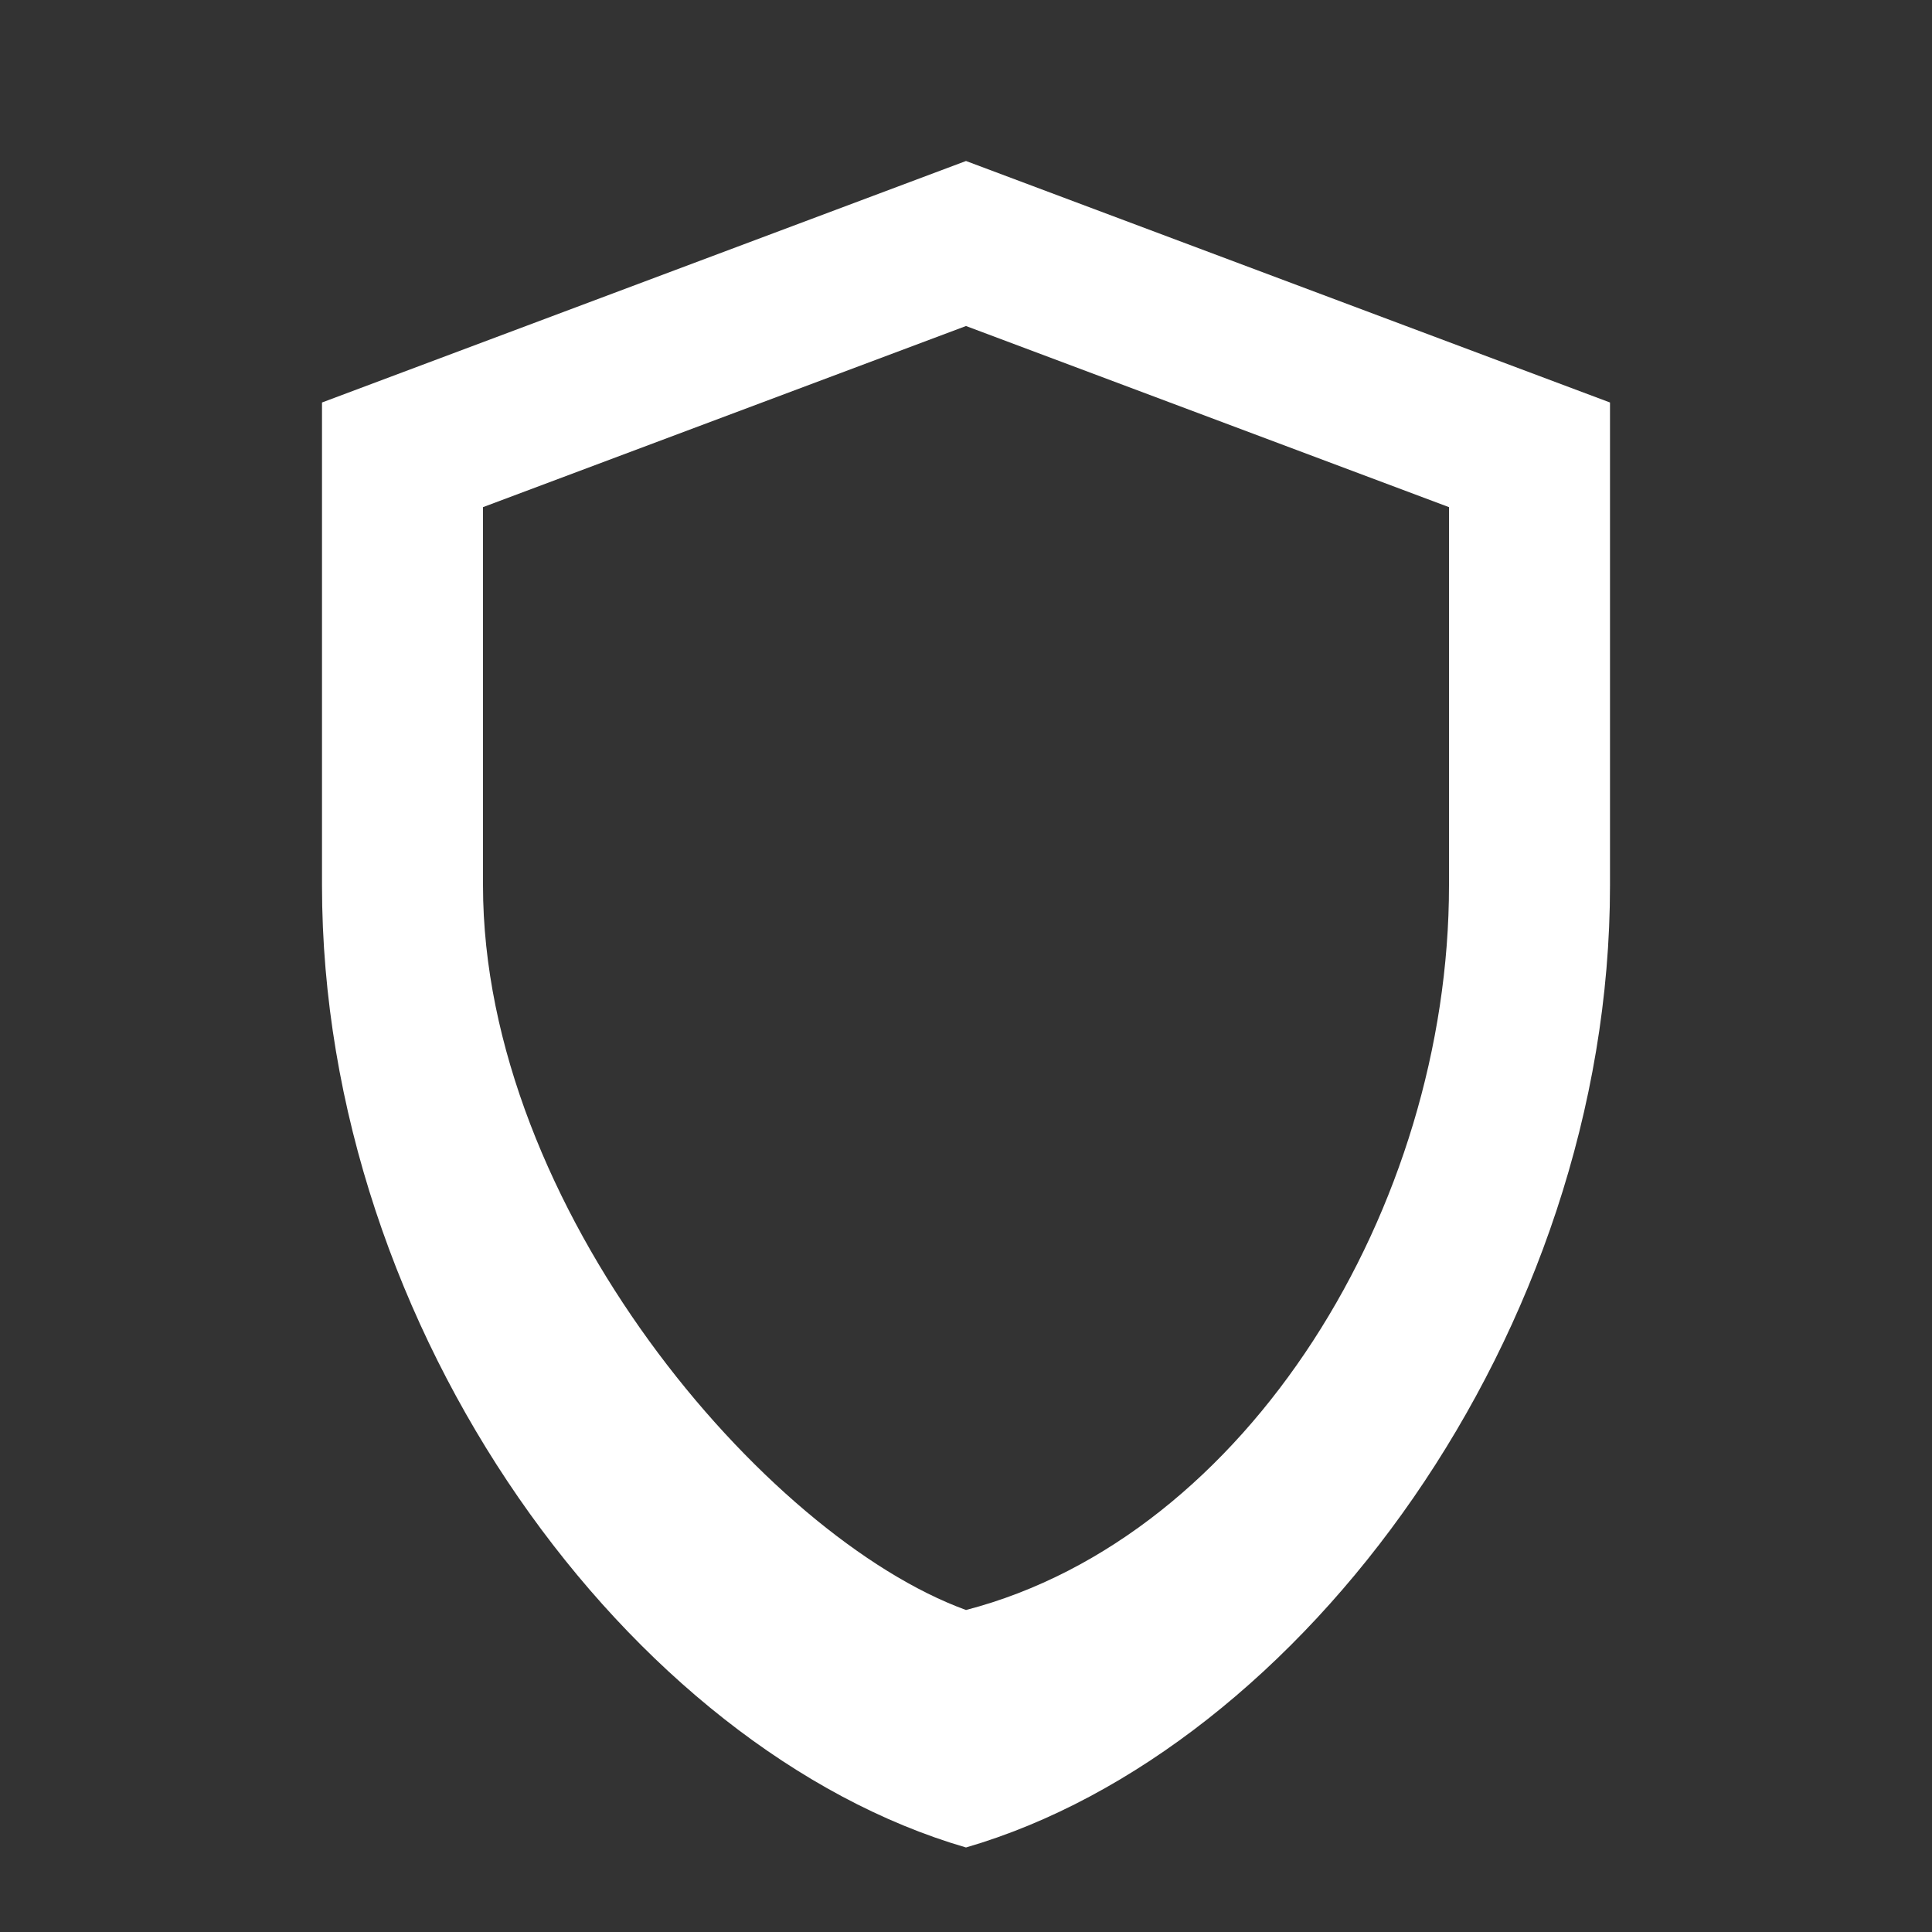 <svg xmlns="http://www.w3.org/2000/svg" width="24" height="24" fill="white" viewBox="0 0 24 24">
    <rect x="0" y="0" width="24" height="24" fill="#333333" stroke="none"/>
    <path
        d="M12 2L4 5v6c0 5.55 3.84 10.74 8 11.95
           4.16-1.21 8-6.4 8-11.95V5l-8-3zM12 20c-2.5-.91-6-5.01-6-9V6.3l6-2.25
           6 2.25V11c0 3.99-2.5 8.09-6 9z" />
</svg>